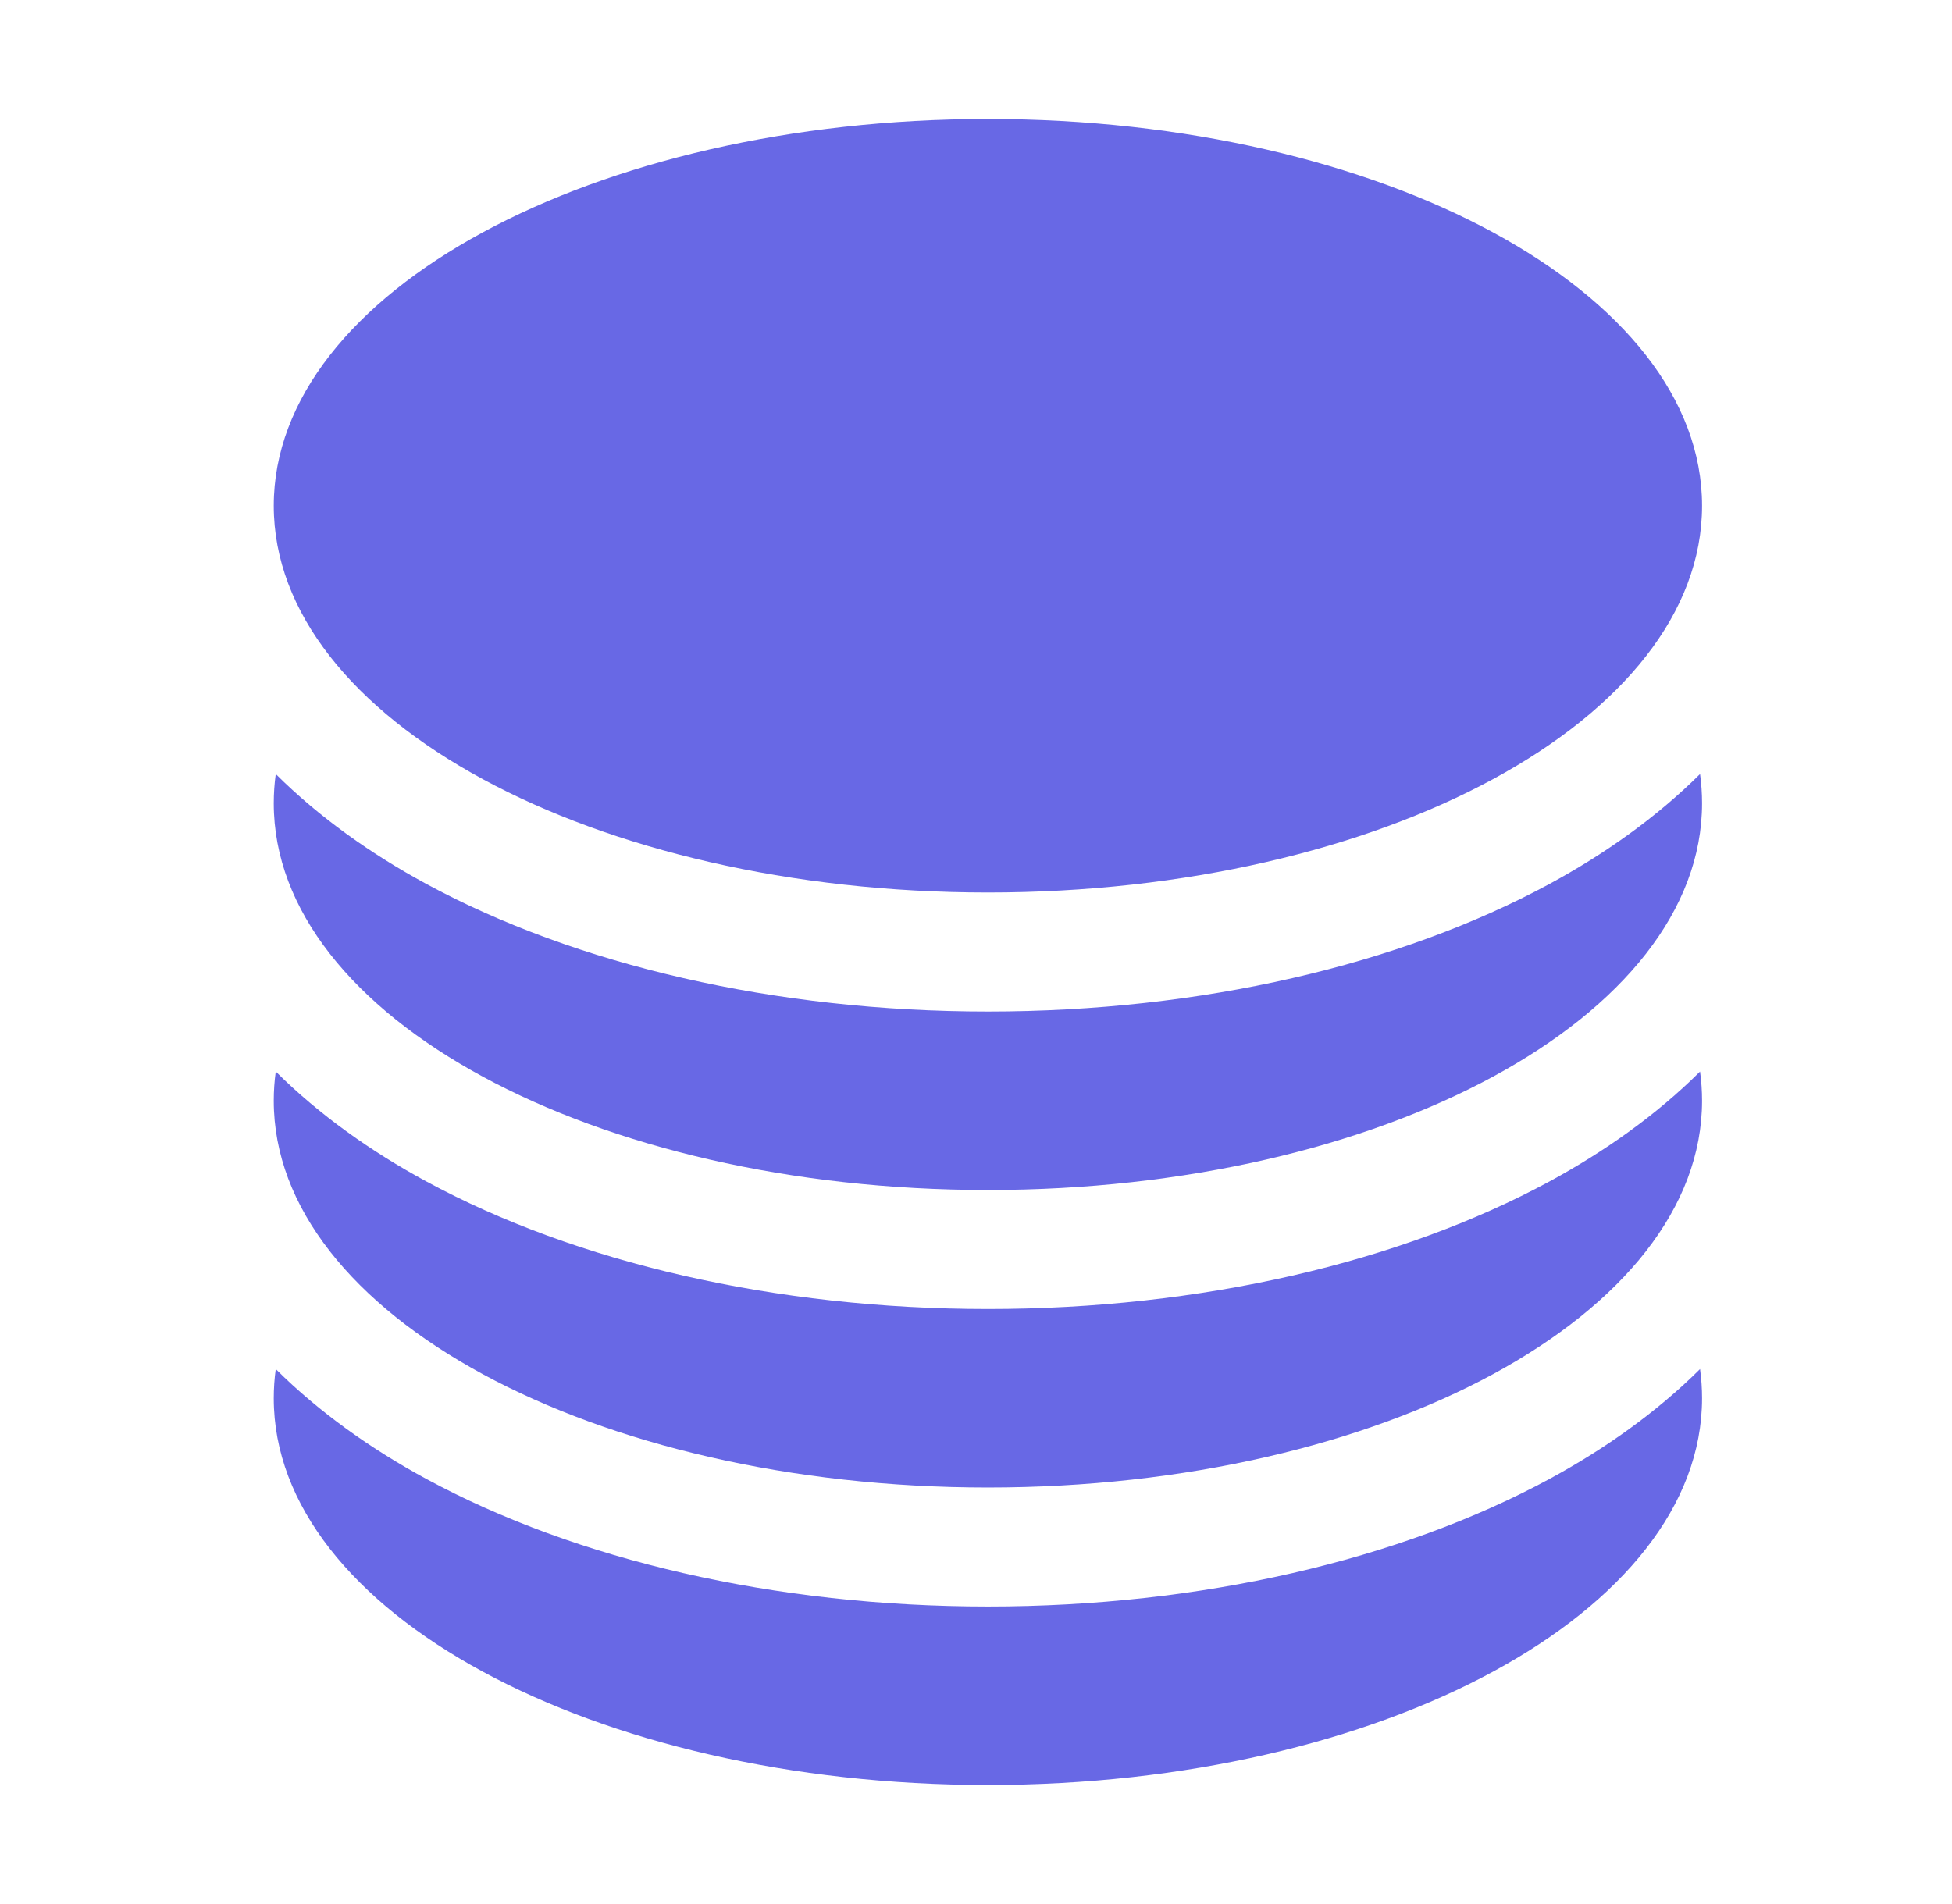 <svg width="41" height="40" viewBox="0 0 41 40" fill="none" xmlns="http://www.w3.org/2000/svg">
<path d="M35.75 10.625C35.75 15.112 29.034 18.75 20.75 18.75C12.466 18.75 5.75 15.112 5.75 10.625C5.75 6.138 12.466 2.5 20.75 2.5C29.034 2.5 35.75 6.138 35.75 10.625Z" fill="#6868E5"/>
<path d="M20.75 21.25C25.225 21.25 29.401 20.273 32.547 18.569C33.697 17.946 34.791 17.174 35.708 16.261C35.736 16.464 35.75 16.669 35.75 16.875C35.75 21.362 29.034 25 20.75 25C12.466 25 5.75 21.362 5.75 16.875C5.75 16.669 5.764 16.464 5.792 16.261C6.709 17.174 7.803 17.946 8.953 18.569C12.099 20.273 16.275 21.25 20.75 21.25Z" fill="#6868E5"/>
<path d="M20.75 27.5C25.225 27.5 29.401 26.523 32.547 24.819C33.697 24.196 34.791 23.424 35.708 22.511C35.736 22.714 35.75 22.919 35.75 23.125C35.75 27.612 29.034 31.25 20.75 31.25C12.466 31.25 5.75 27.612 5.75 23.125C5.75 22.919 5.764 22.714 5.792 22.511C6.709 23.424 7.803 24.196 8.953 24.819C12.099 26.523 16.275 27.5 20.75 27.5Z" fill="#6868E5"/>
<path d="M20.75 33.75C25.225 33.75 29.401 32.773 32.547 31.069C33.697 30.446 34.791 29.674 35.708 28.761C35.736 28.964 35.75 29.169 35.75 29.375C35.75 33.862 29.034 37.5 20.75 37.5C12.466 37.5 5.75 33.862 5.75 29.375C5.75 29.169 5.764 28.964 5.792 28.761C6.709 29.674 7.803 30.446 8.953 31.069C12.099 32.773 16.275 33.75 20.75 33.75Z" fill="#6868E5"/>
</svg>
